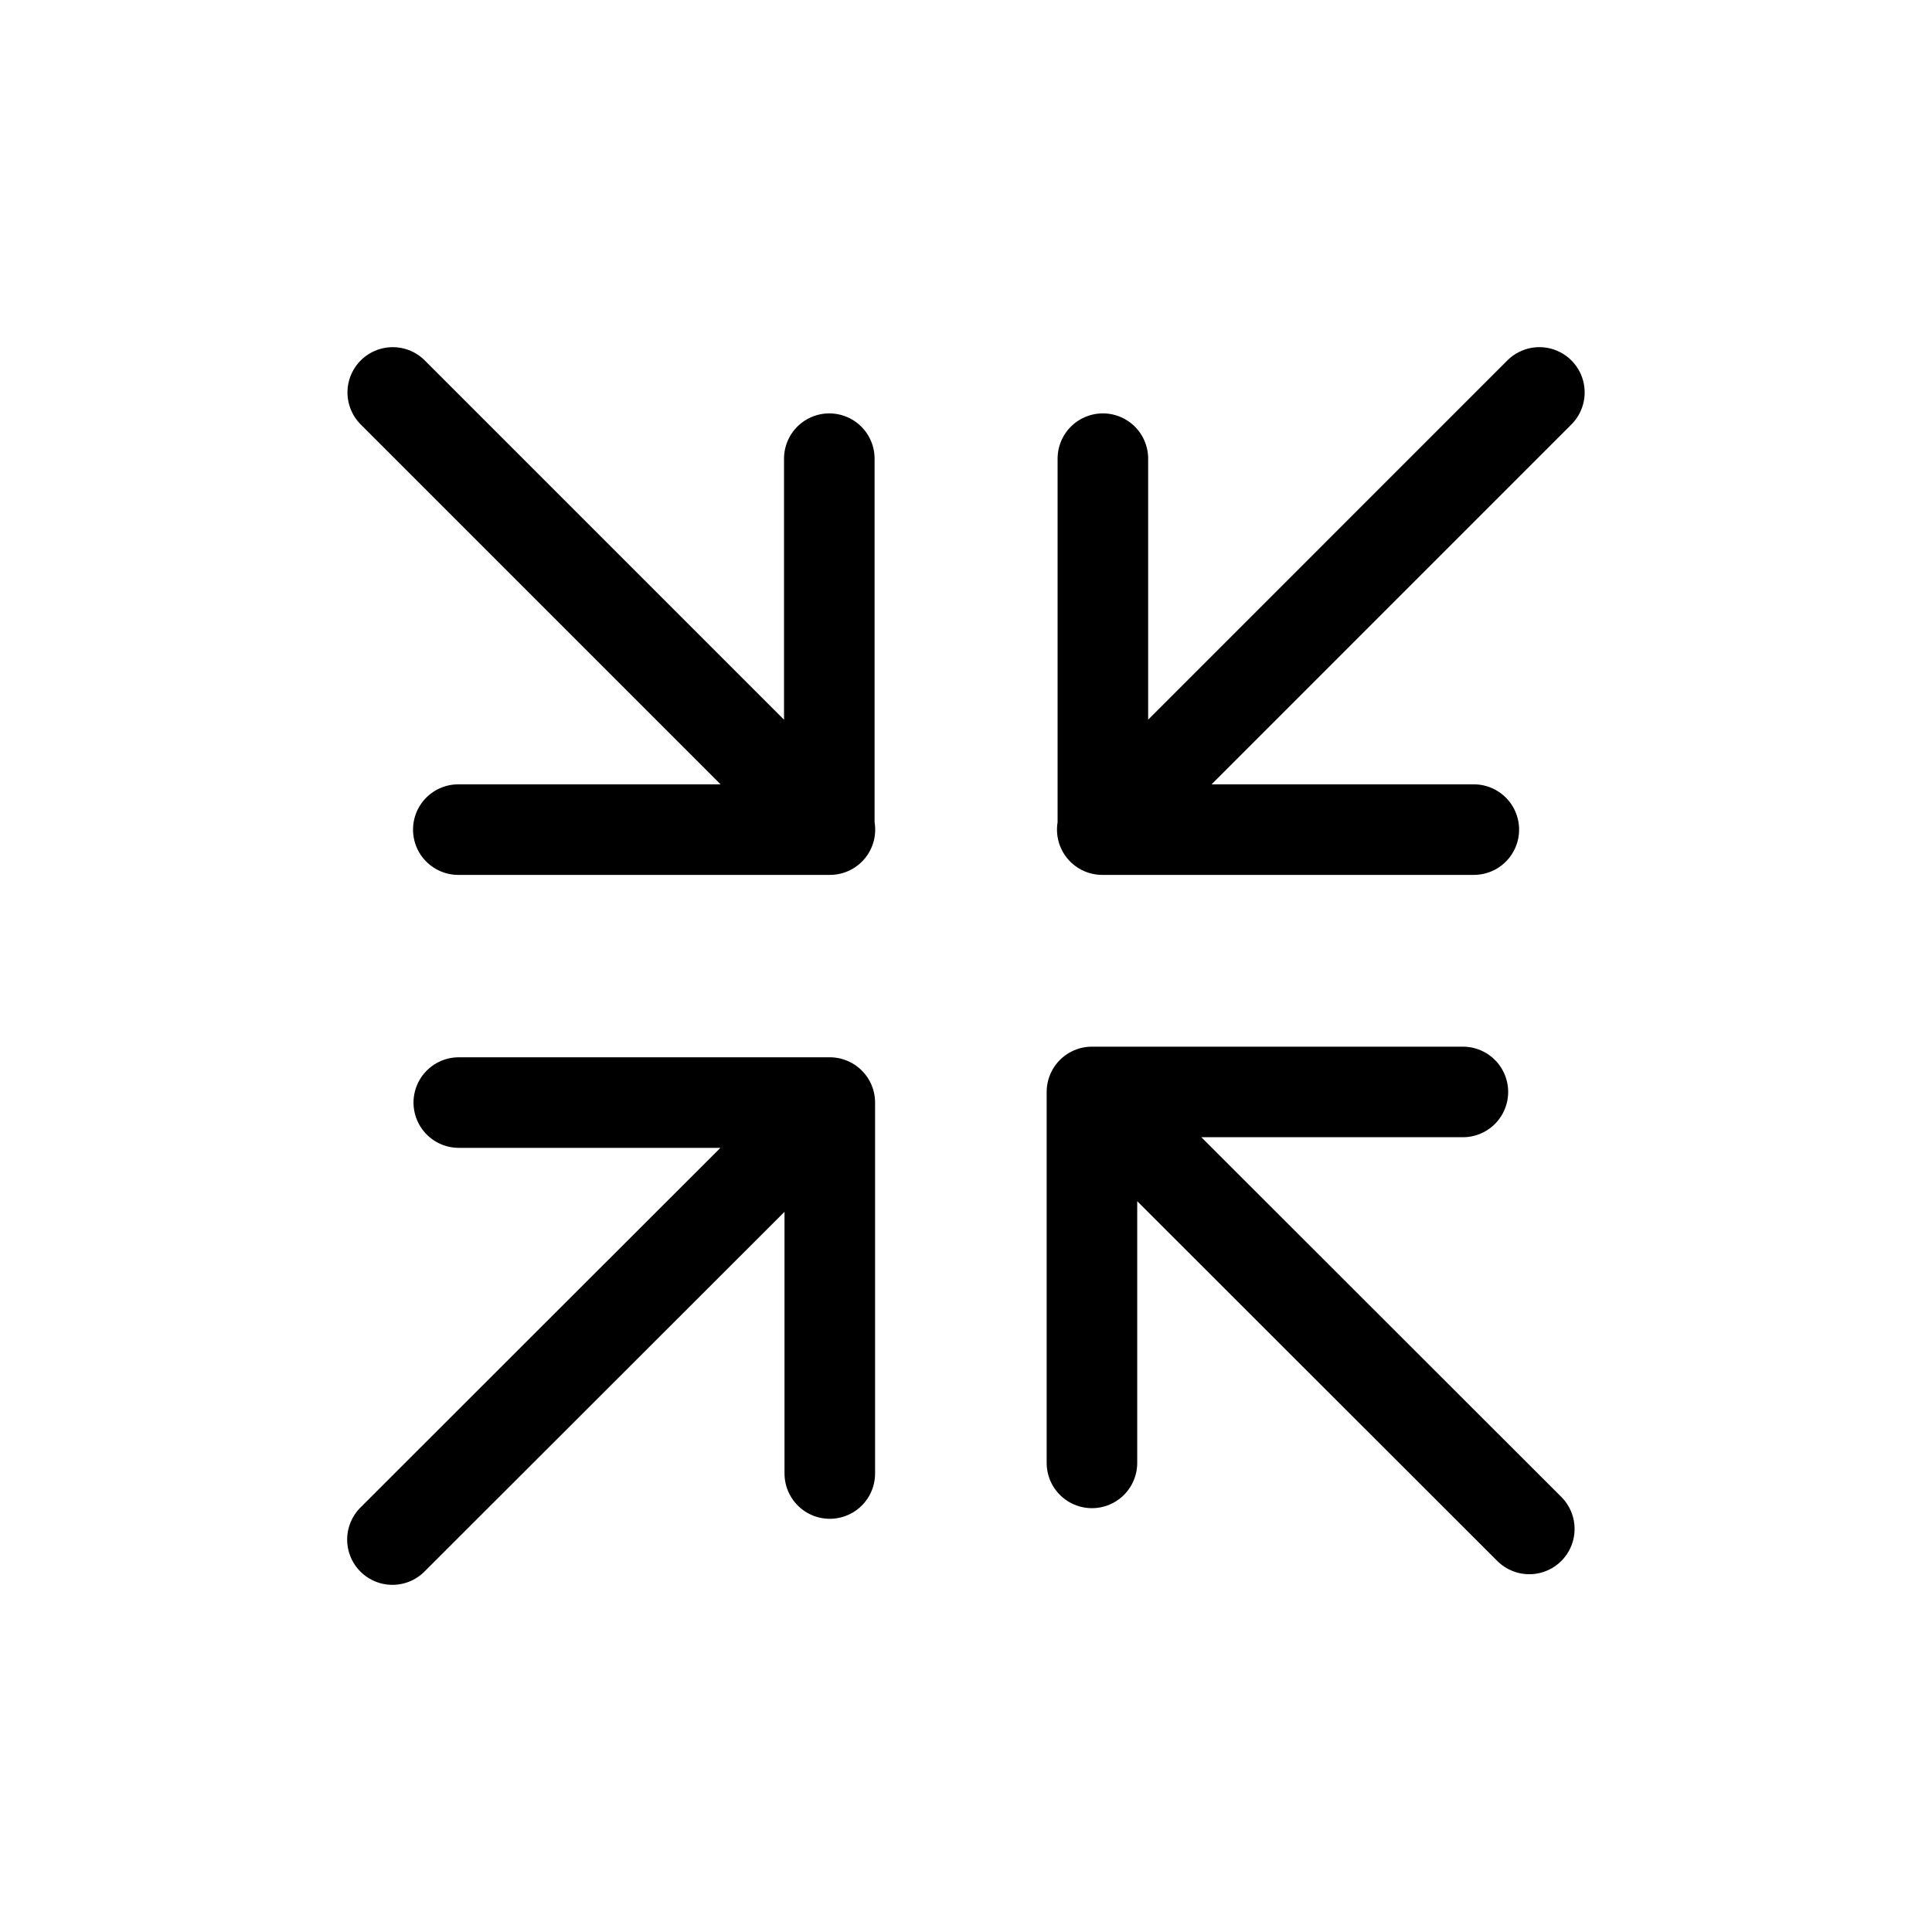 <svg xmlns="http://www.w3.org/2000/svg" width="24" height="24" fill="none" viewBox="0 0 32 32"><path stroke="#000" stroke-linecap="round" stroke-linejoin="round" stroke-width="1.5" d="m25.497 6.5-7.24 7.241m6.154 0h-6.144V7.597m7.063 17.727-7.244-7.238m0 0v6.144m0-6.144h6.144M6.5 25.5l7.244-7.238m0 0v6.144m0-6.144H7.599M6.505 6.5l7.241 7.241m-6.155 0h6.145V7.597" vector-effect="non-scaling-stroke"/></svg>